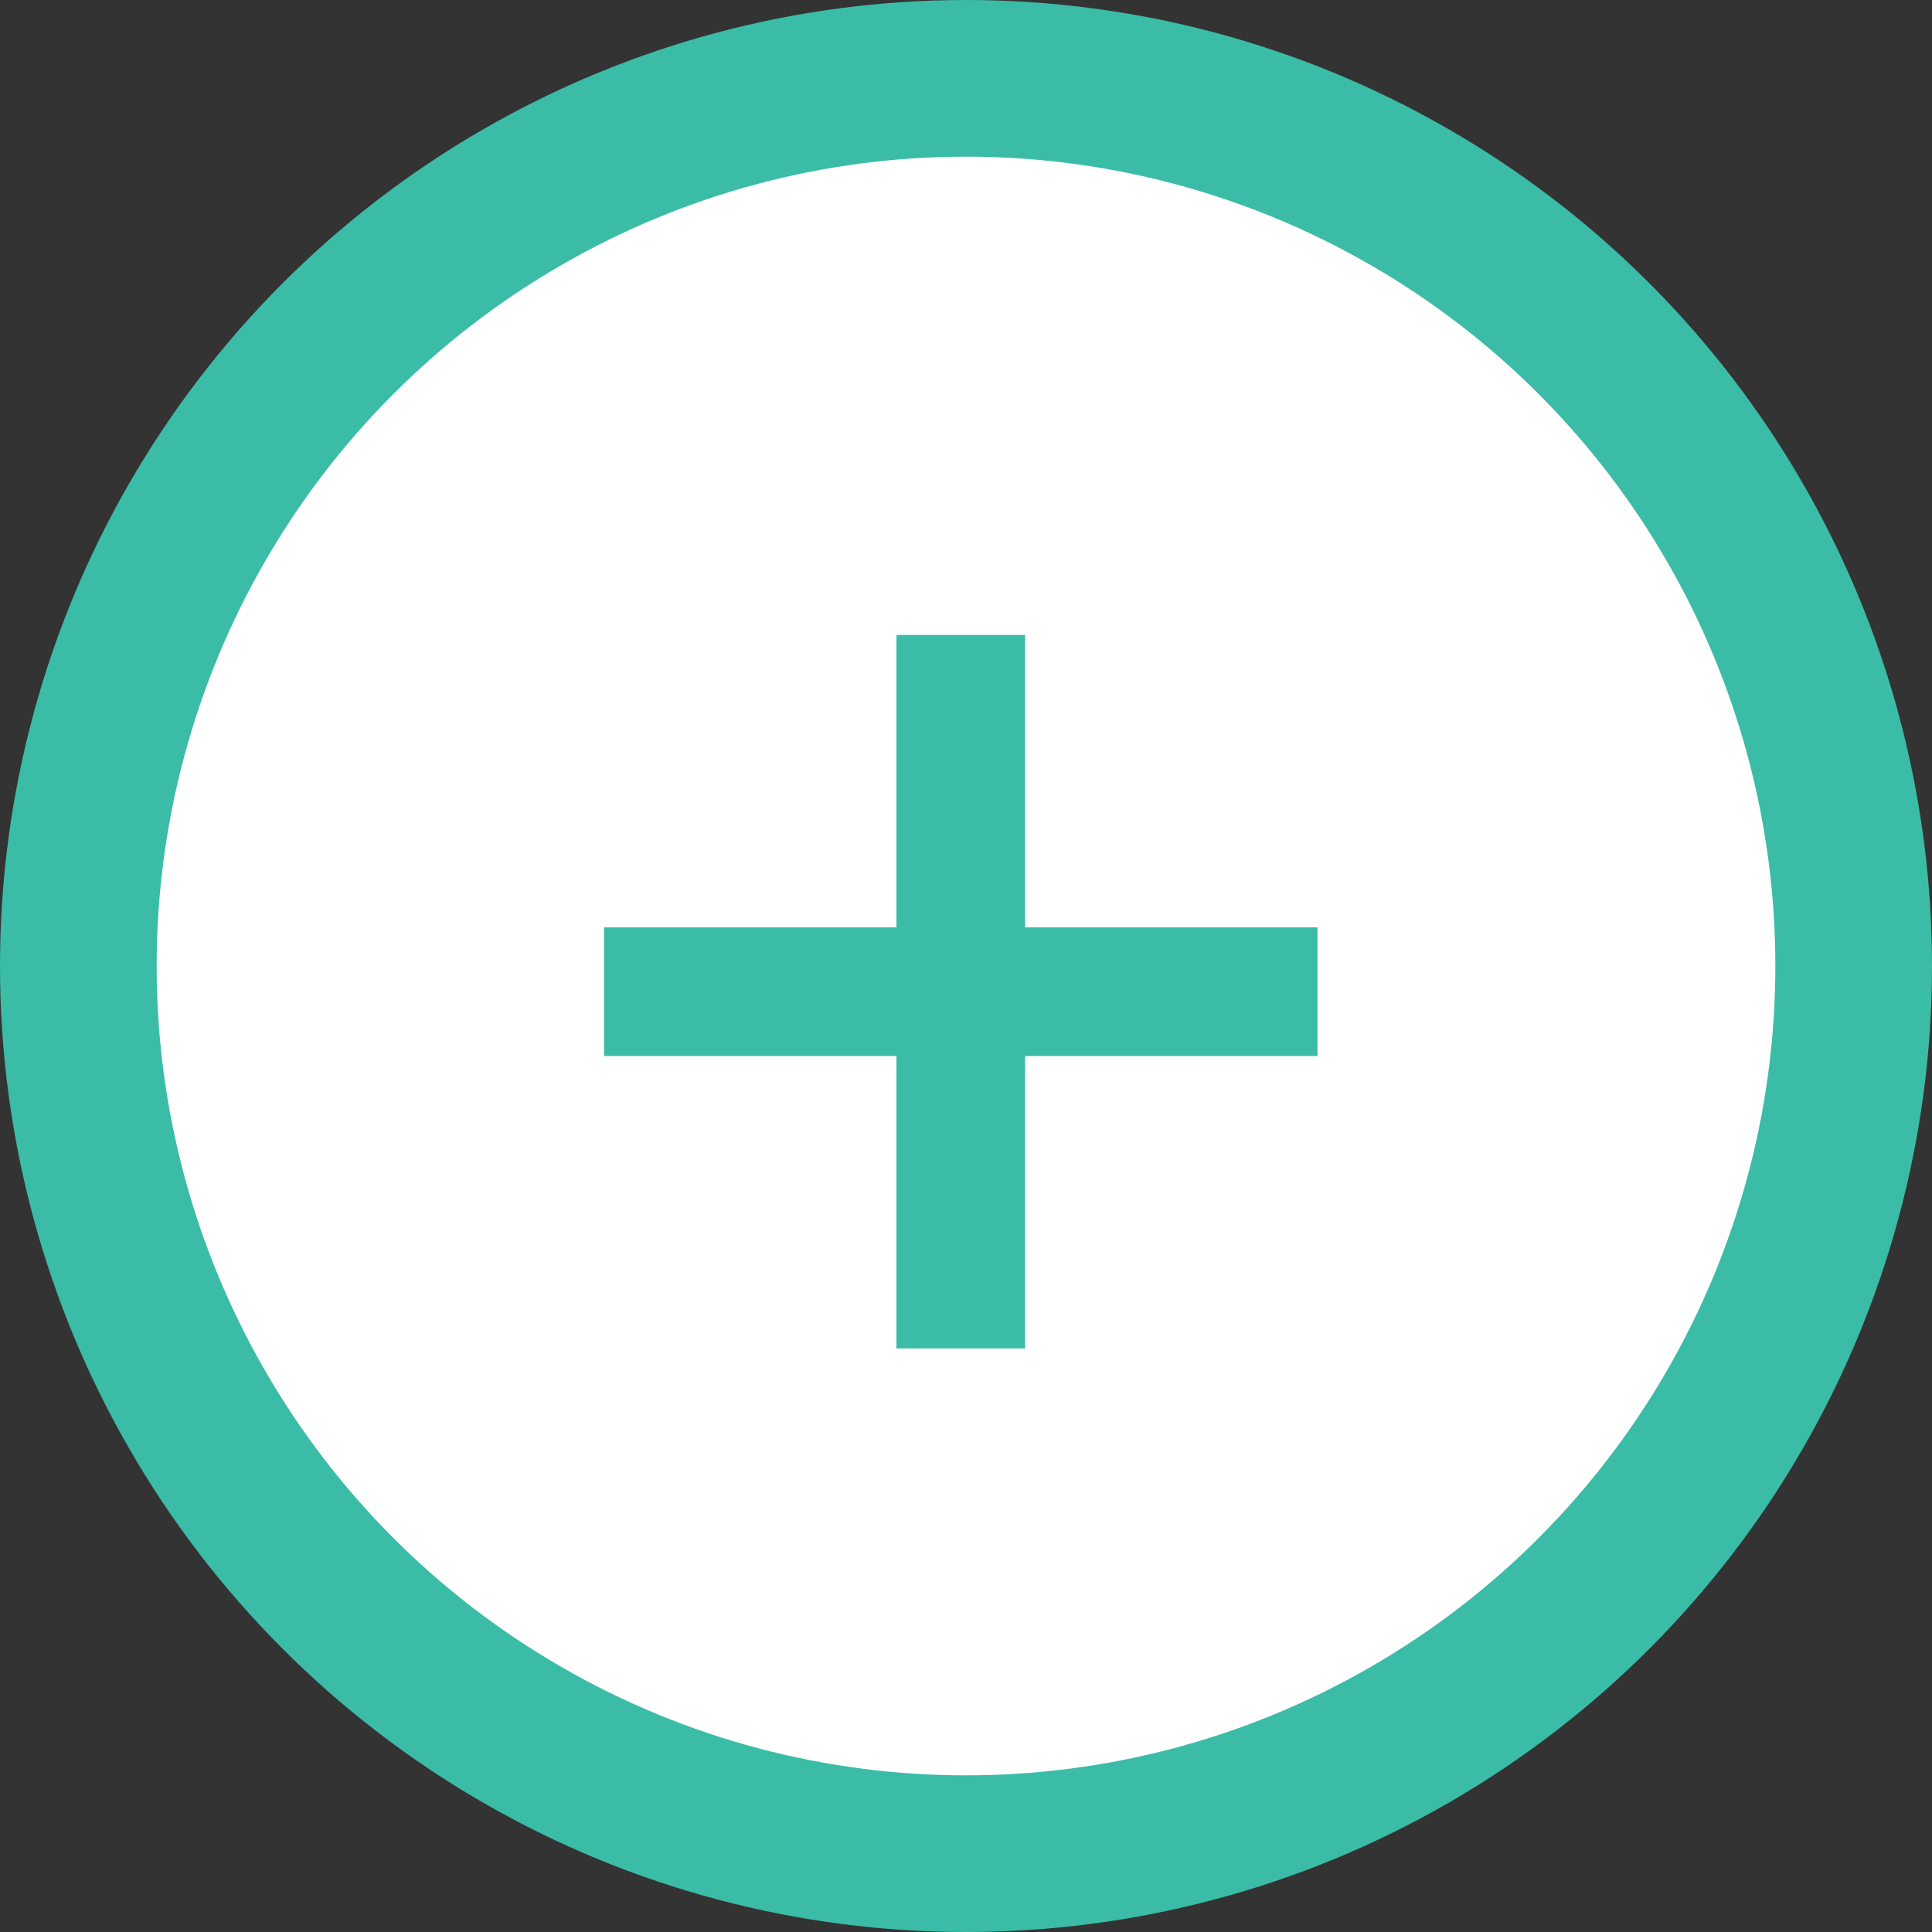 <svg width="37" height="37" viewBox="0 0 37 37" fill="none" xmlns="http://www.w3.org/2000/svg">
<rect x="0" y="0" width="37" height="37" fill="#333333" stroke="none"/>
<circle cx="18.5" cy="18.5" r="17" fill="white" stroke="#3BBCA7" stroke-width="3"/>
<path d="M25.232 17.76V20.224H19.632V25.824H17.168V20.224H11.568V17.76H17.168V12.16H19.632V17.76H25.232Z" fill="#3BBCA7"/>
</svg>
